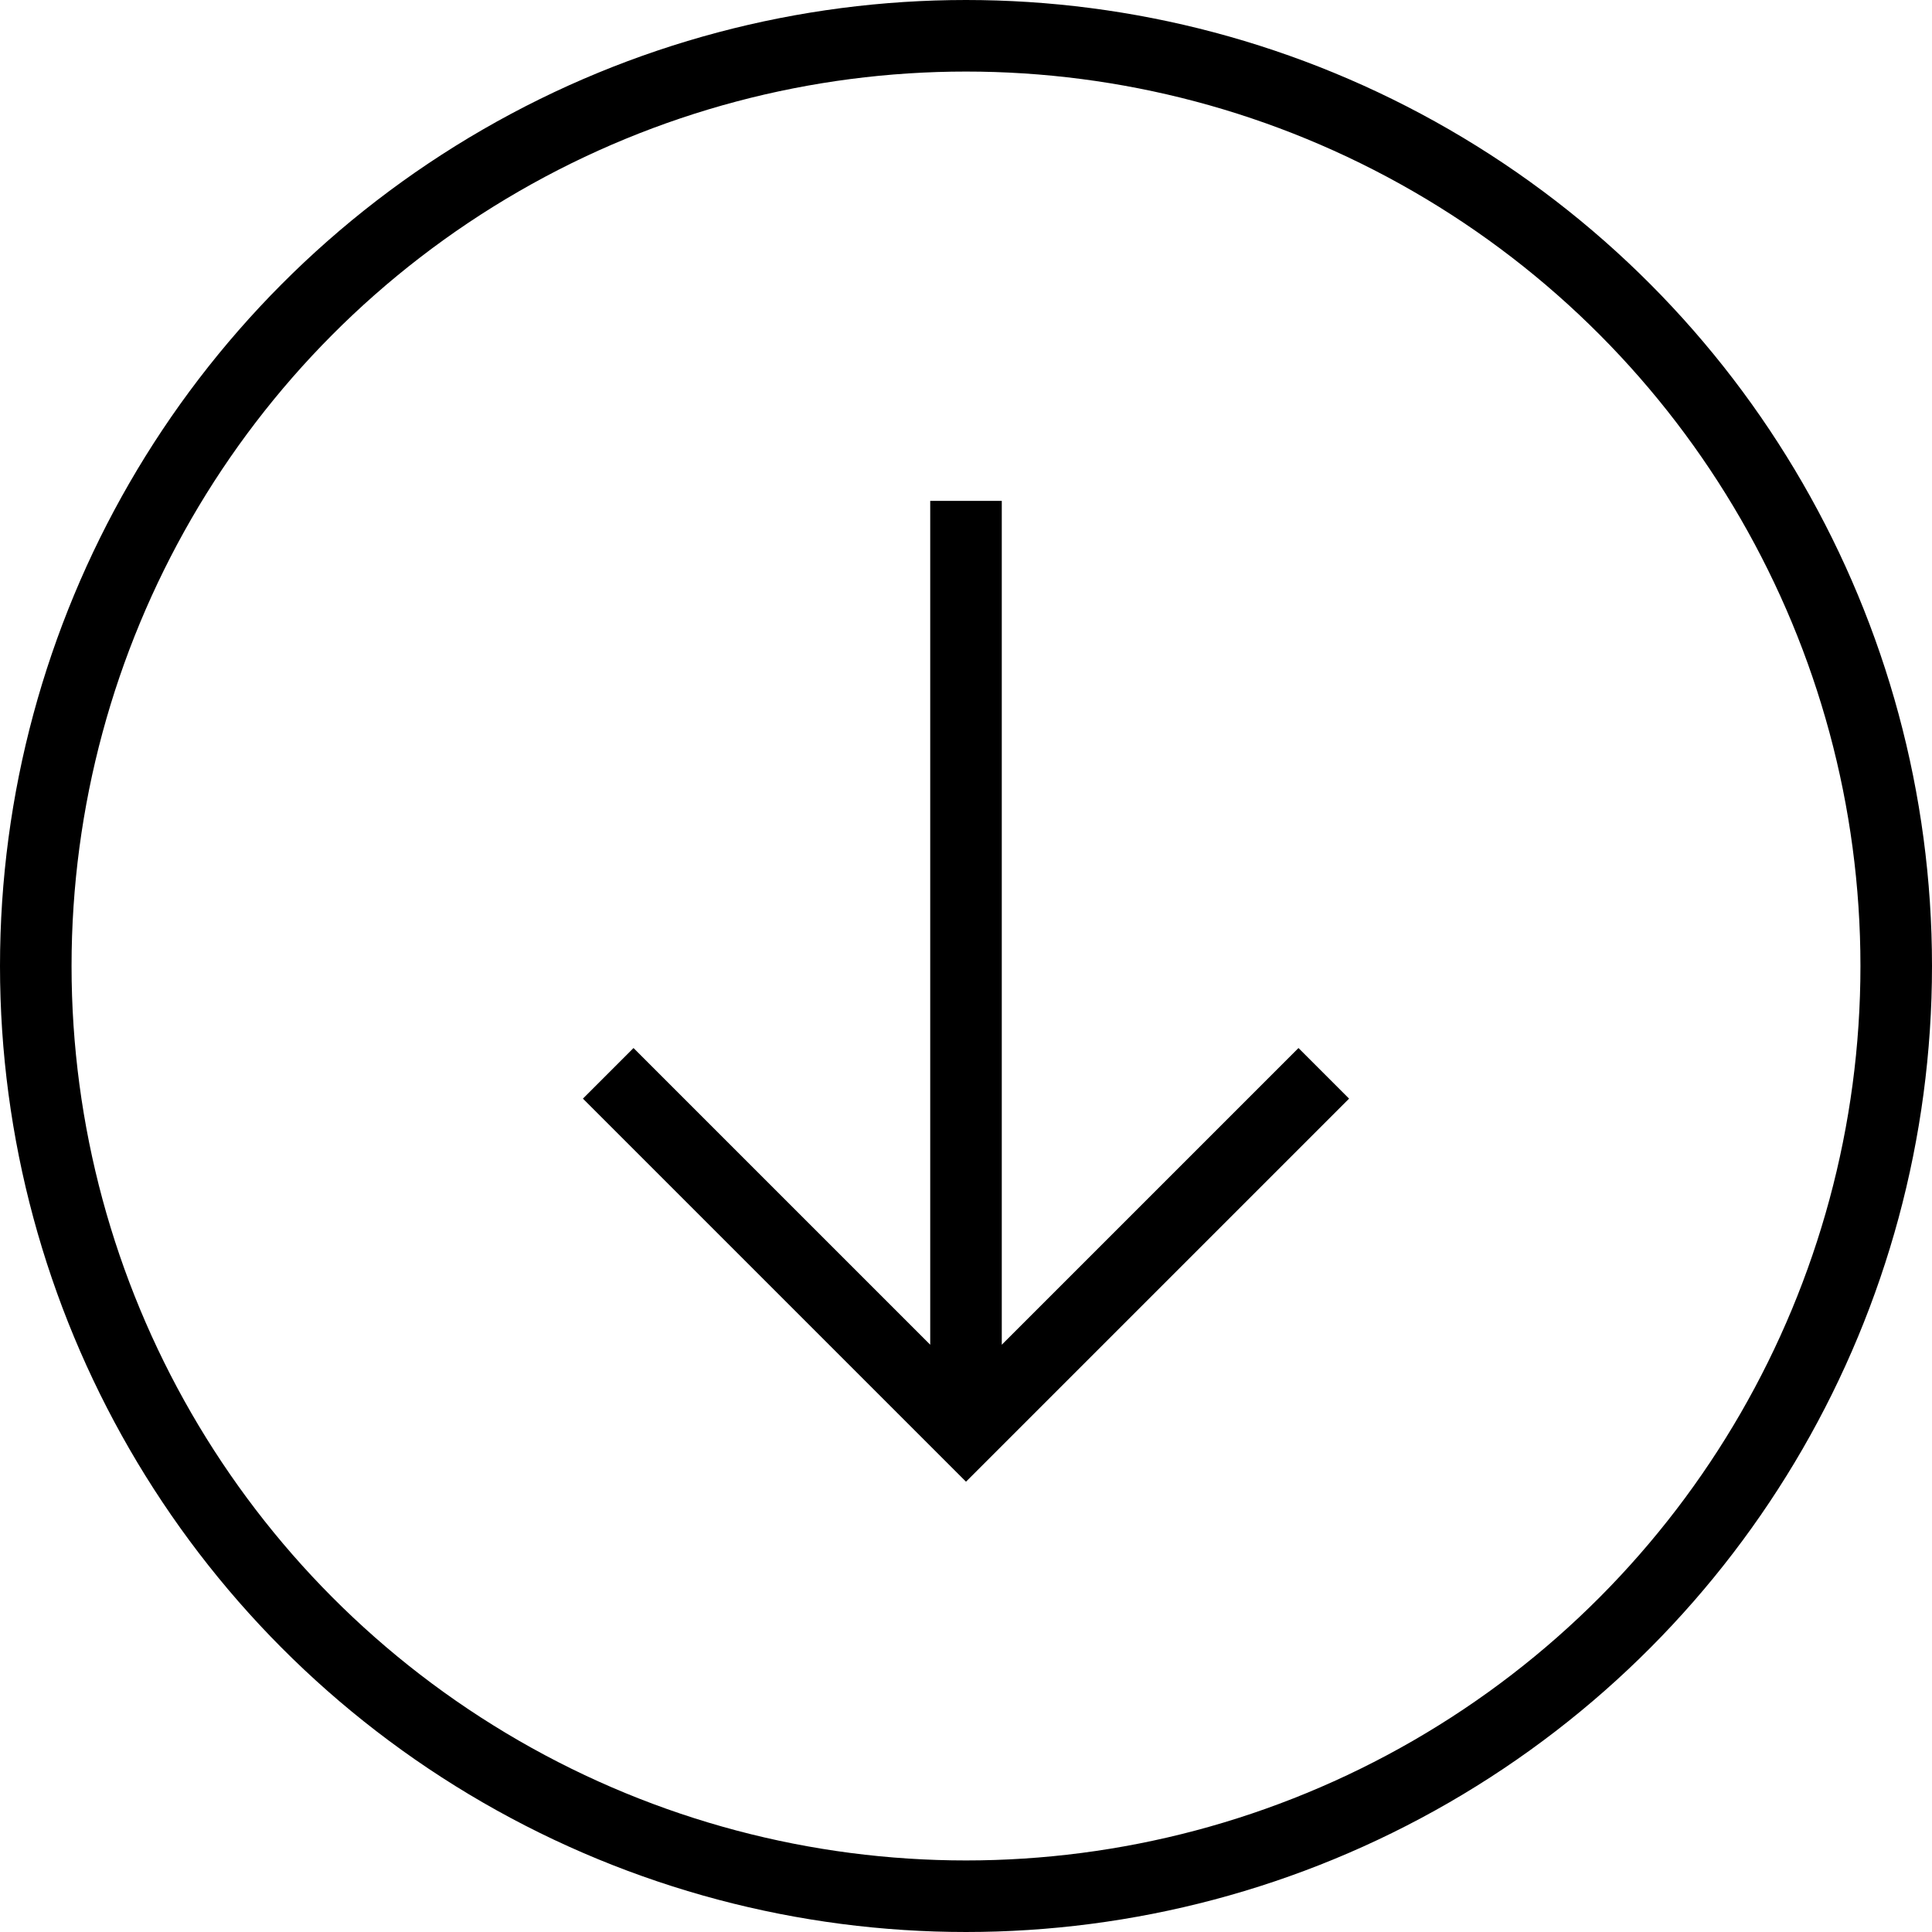 <svg width="54" height="54" viewBox="0 0 54 54" fill="none" xmlns="http://www.w3.org/2000/svg">
  <circle cx="27" cy="27" r="26" stroke="currentColor" stroke-width="2"/>
  <path d="M27 14L27 39.5M37 30L27 40L17 30" stroke="currentColor" stroke-width="2"/>
</svg>
